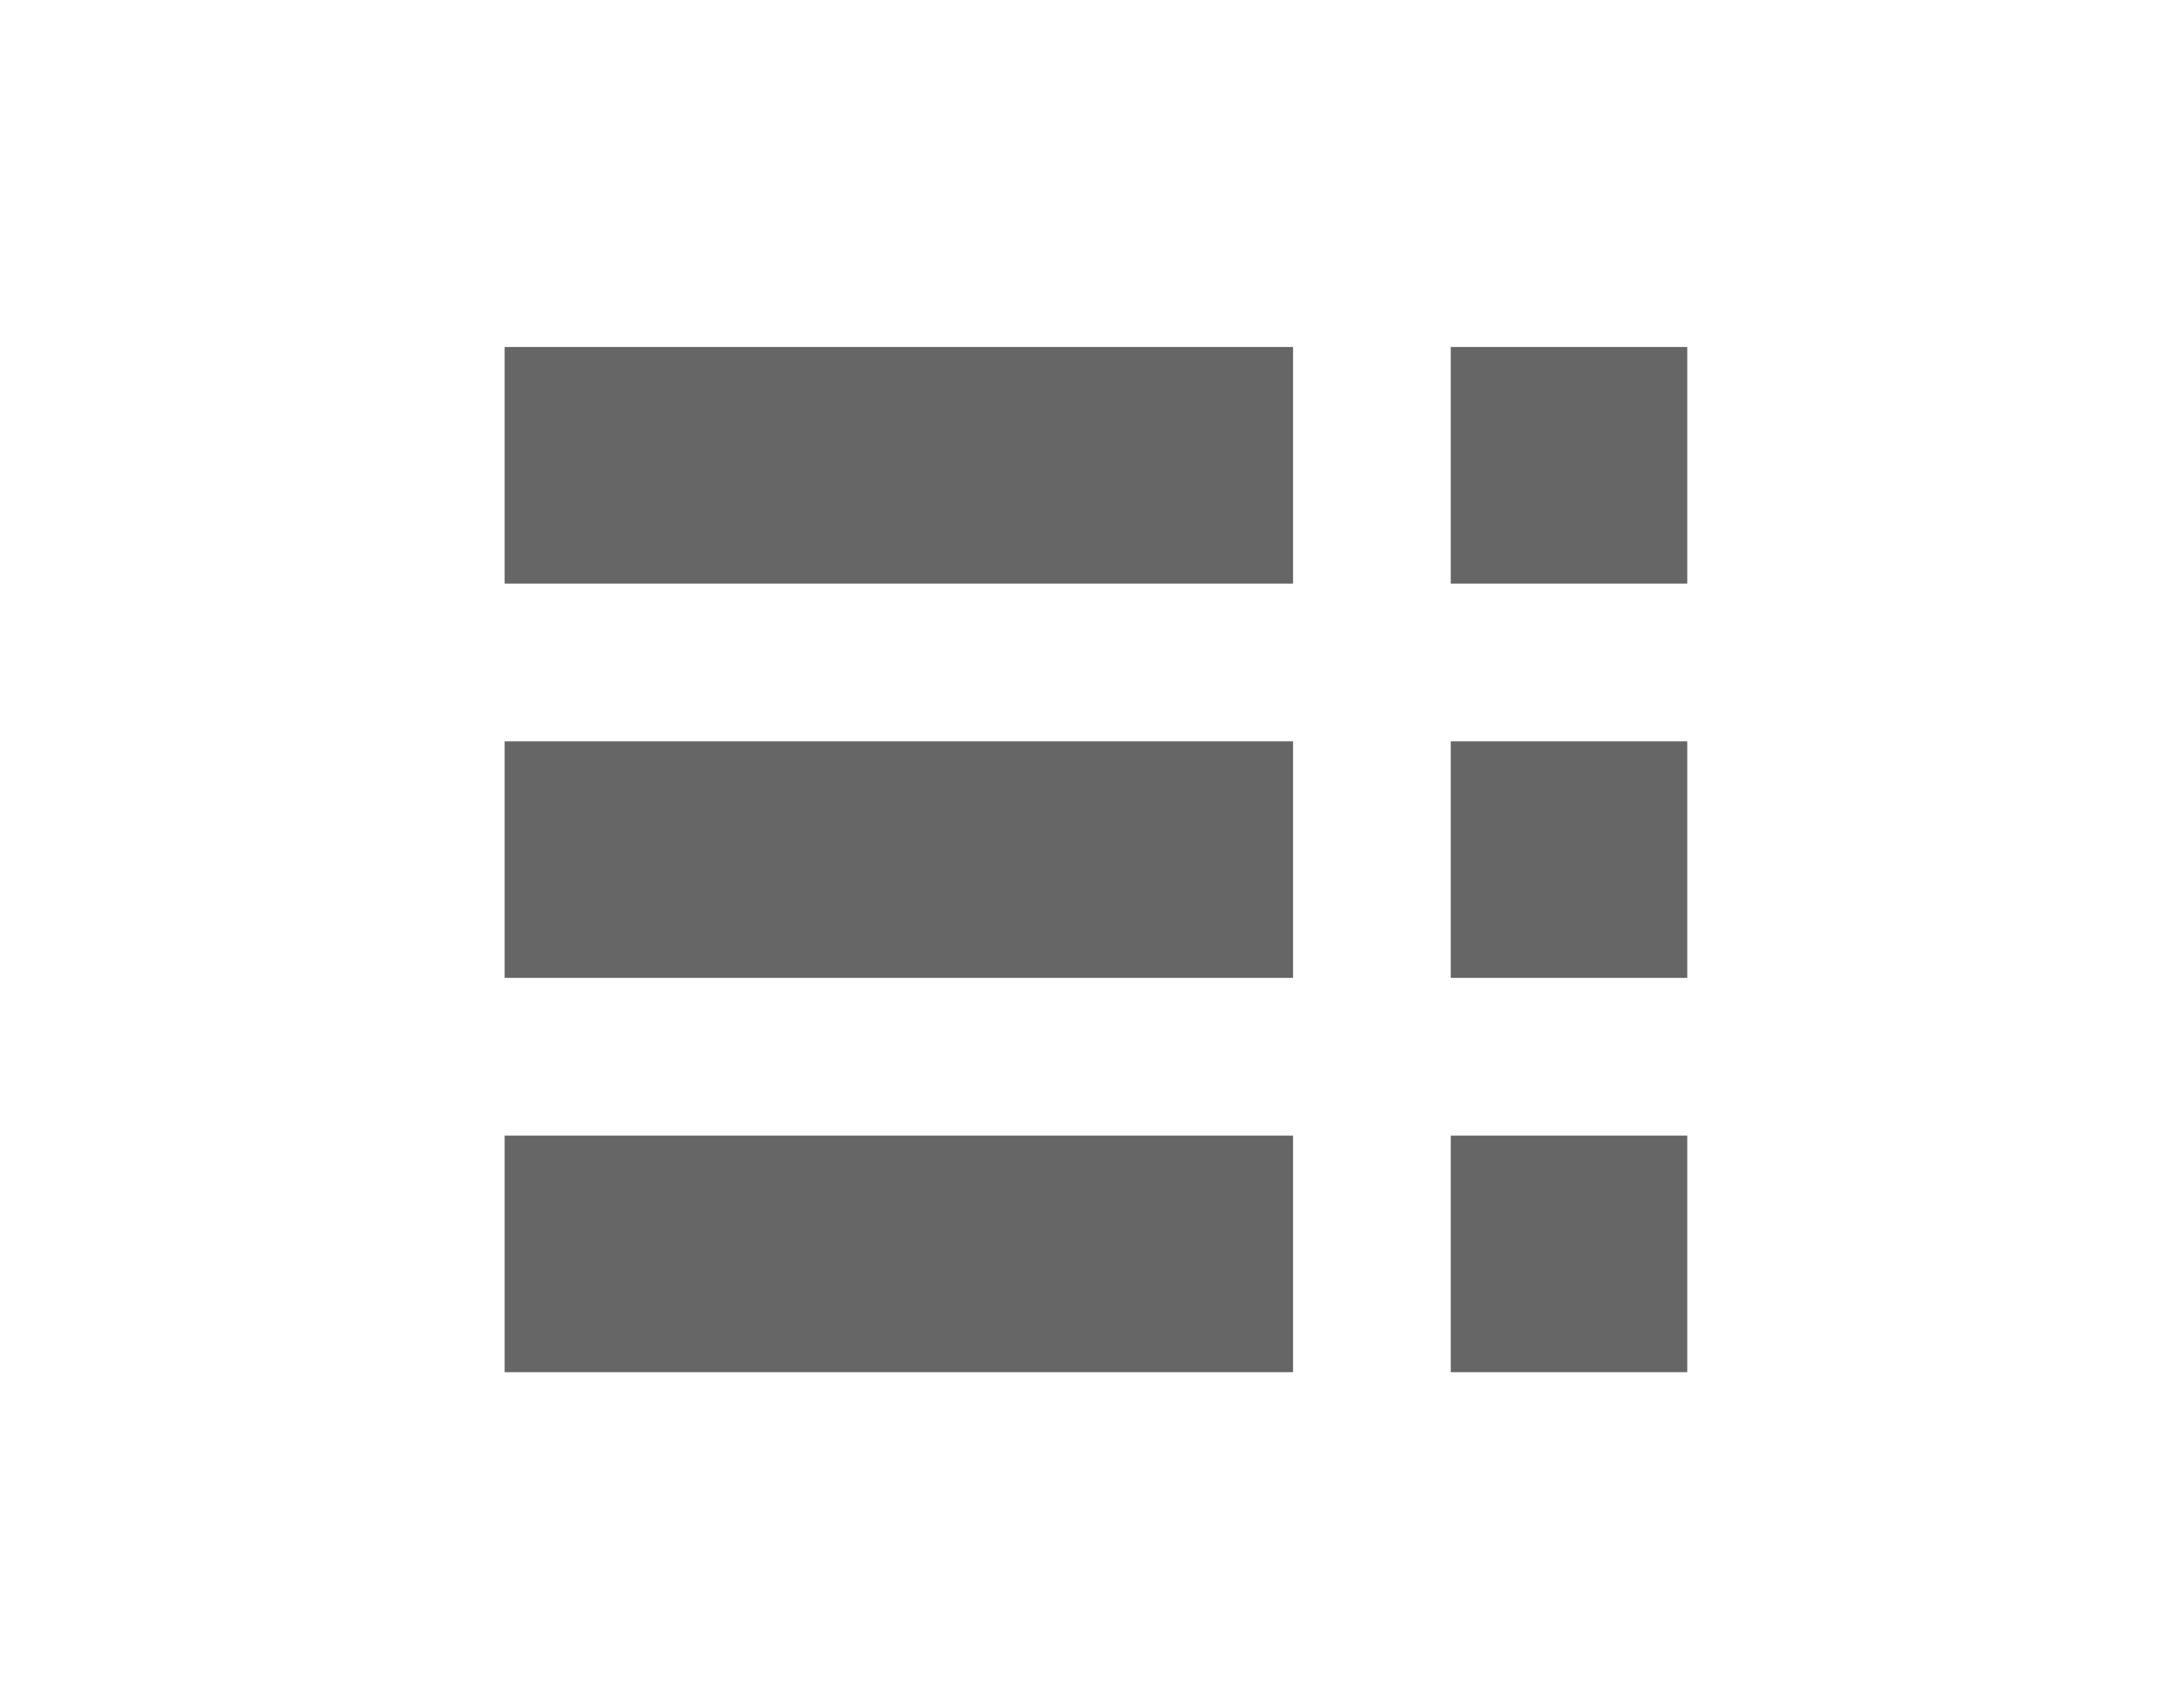 <?xml version="1.0" encoding="utf-8"?>
<!-- ////////////////////////////////////////////////////////////////////////
     // @license
     // This demo file is part of yFiles for HTML 2.1.
     // Copyright (c) 2000-2019 by yWorks GmbH, Vor dem Kreuzberg 28,
     // 72070 Tuebingen, Germany. All rights reserved.
     //
     // yFiles demo files exhibit yFiles for HTML functionalities. Any redistribution
     // of demo files in source code or binary form, with or without
     // modification, is not permitted.
     //
     // Owners of a valid software license for a yFiles for HTML version that this
     // demo is shipped with are allowed to use the demo source code as basis
     // for their own yFiles for HTML powered applications. Use of such programs is
     // governed by the rights and conditions as set out in the yFiles for HTML
     // license agreement.
     //
     // THIS SOFTWARE IS PROVIDED ''AS IS'' AND ANY EXPRESS OR IMPLIED
     // WARRANTIES, INCLUDING, BUT NOT LIMITED TO, THE IMPLIED WARRANTIES OF
     // MERCHANTABILITY AND FITNESS FOR A PARTICULAR PURPOSE ARE DISCLAIMED. IN
     // NO EVENT SHALL yWorks BE LIABLE FOR ANY DIRECT, INDIRECT, INCIDENTAL,
     // SPECIAL, EXEMPLARY, OR CONSEQUENTIAL DAMAGES (INCLUDING, BUT NOT LIMITED
     // TO, PROCUREMENT OF SUBSTITUTE GOODS OR SERVICES; LOSS OF USE, DATA, OR
     // PROFITS; OR BUSINESS INTERRUPTION) HOWEVER CAUSED AND ON ANY THEORY OF
     // LIABILITY, WHETHER IN CONTRACT, STRICT LIABILITY, OR TORT (INCLUDING
     // NEGLIGENCE OR OTHERWISE) ARISING IN ANY WAY OUT OF THE USE OF THIS
     // SOFTWARE, EVEN IF ADVISED OF THE POSSIBILITY OF SUCH DAMAGE.
     // 
     ////////////////////////////////////////////////////////////////////////-->

<svg version="1.1" xmlns="http://www.w3.org/2000/svg" x="0px" y="0px" viewBox="0 0 27.7 21.6" xml:space="preserve">
  <g fill="#666">
    <rect x="18.4" y="4.4" width="3" height="3"></rect>
    <rect x="18.4" y="9.4" width="3" height="3"></rect>
    <rect x="18.4" y="14.4" width="3" height="3"></rect>
    <rect x="6.4" y="4.4" width="10" height="3"></rect>
    <rect x="6.4" y="9.4" width="10" height="3"></rect>
    <rect x="6.4" y="14.4" width="10" height="3"></rect>
  </g>
</svg>
